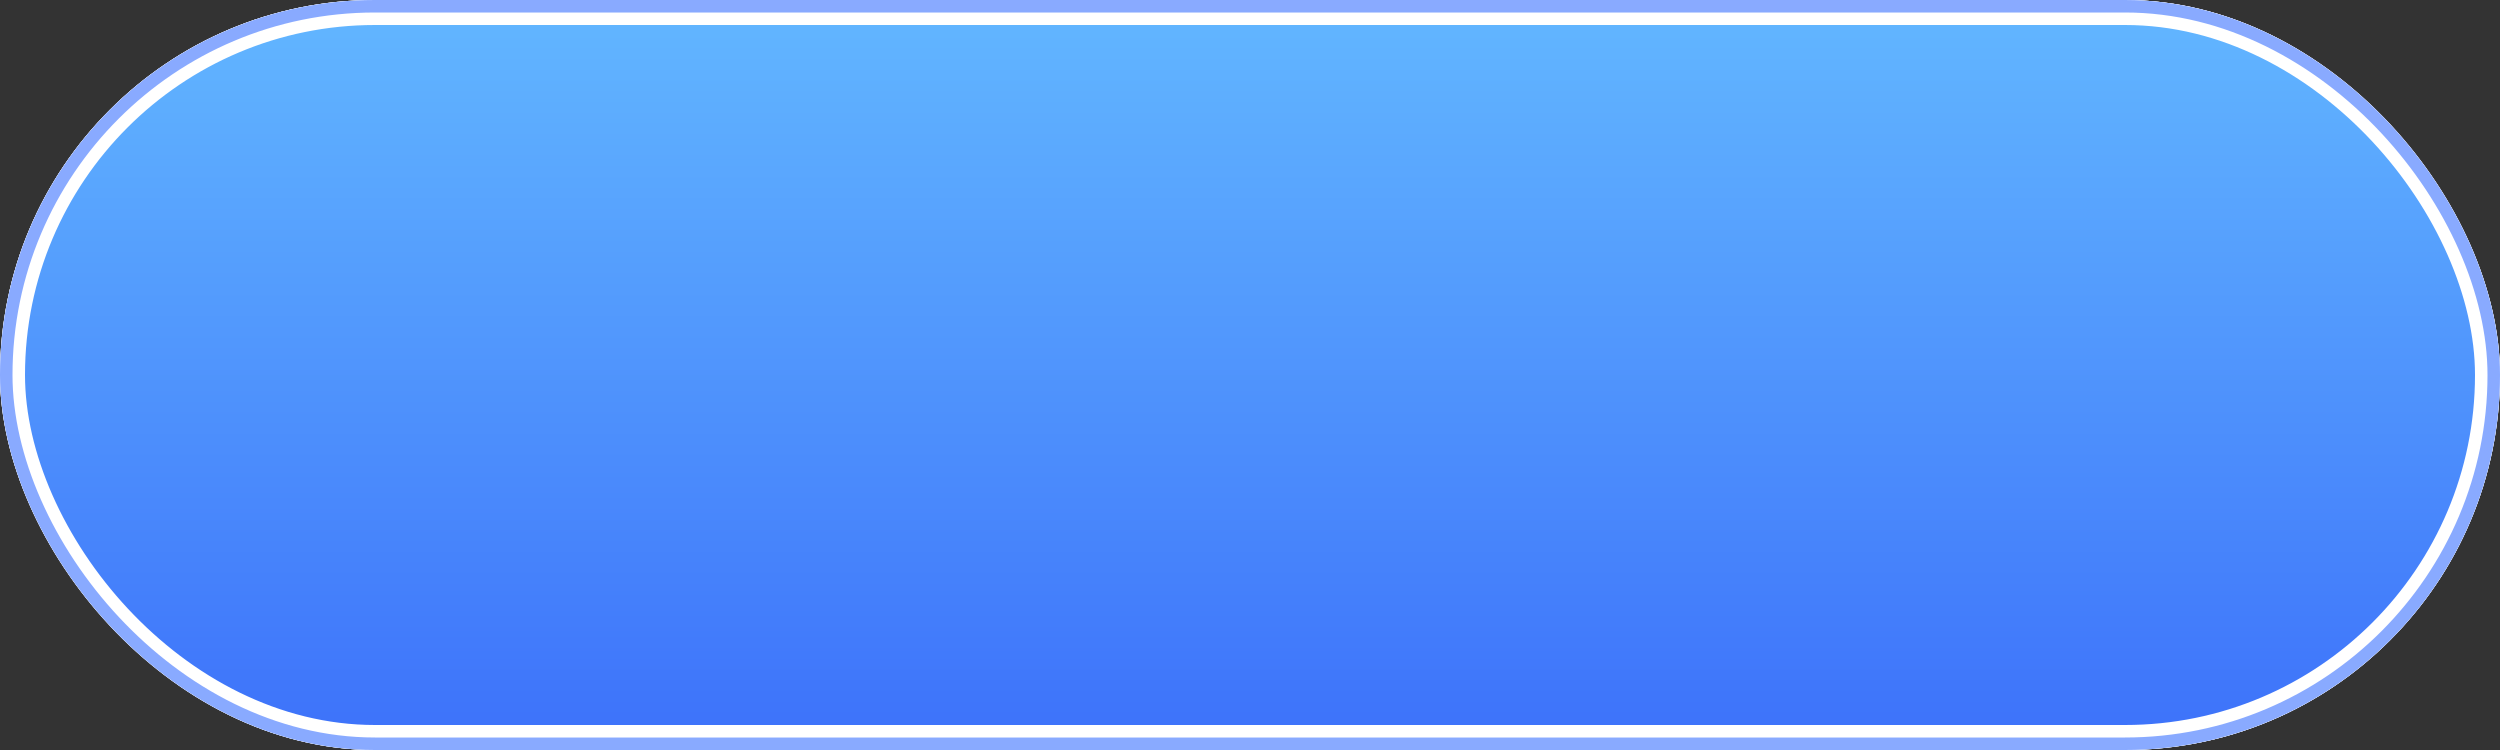 <?xml version="1.0" encoding="UTF-8"?>
<svg width="200px" height="60px" viewBox="0 0 200 60" version="1.1" xmlns="http://www.w3.org/2000/svg" xmlns:xlink="http://www.w3.org/1999/xlink">
    <rect x="0" y="0" width="200" height="60" fill="#333333" stroke="none"/>
    <title>编组 3</title>
    <defs>
        <linearGradient x1="45.539%" y1="100%" x2="45.539%" y2="0%" id="linearGradient-1">
            <stop stop-color="#F7F8F8" offset="0%"></stop>
            <stop stop-color="#E3E3E3" offset="30.707%"></stop>
            <stop stop-color="#FFFFFF" offset="100%"></stop>
        </linearGradient>
        <linearGradient x1="50%" y1="-2.48949813e-15%" x2="50%" y2="100%" id="linearGradient-2">
            <stop stop-color="#62B6FF" offset="0%"></stop>
            <stop stop-color="#3D72FA" offset="100%"></stop>
        </linearGradient>
        <rect id="path-3" x="0" y="0" width="200" height="60" rx="30"></rect>
    </defs>
    <g id="页面-1" stroke="none" stroke-width="1" fill="none" fill-rule="evenodd">
        <g id="PC--白银老虎机-" transform="translate(-720, -1925)">
            <g id="前往抽奖" transform="translate(720, 1925)">
                <use fill="#F5F6FA" fill-rule="evenodd" xlink:href="#path-3"></use>
                <use fill="url(#linearGradient-1)" fill-rule="evenodd" xlink:href="#path-3"></use>
                <rect stroke="#FFFFFF" stroke-width="2" stroke-linejoin="square" fill="url(#linearGradient-2)" fill-rule="evenodd" x="1" y="1" width="198" height="58" rx="29"></rect>
                <rect stroke="#89AAFF" stroke-width="1" stroke-linejoin="square" x="0.5" y="0.5" width="199" height="59" rx="29.5"></rect>
            </g>
        </g>
    </g>
</svg>